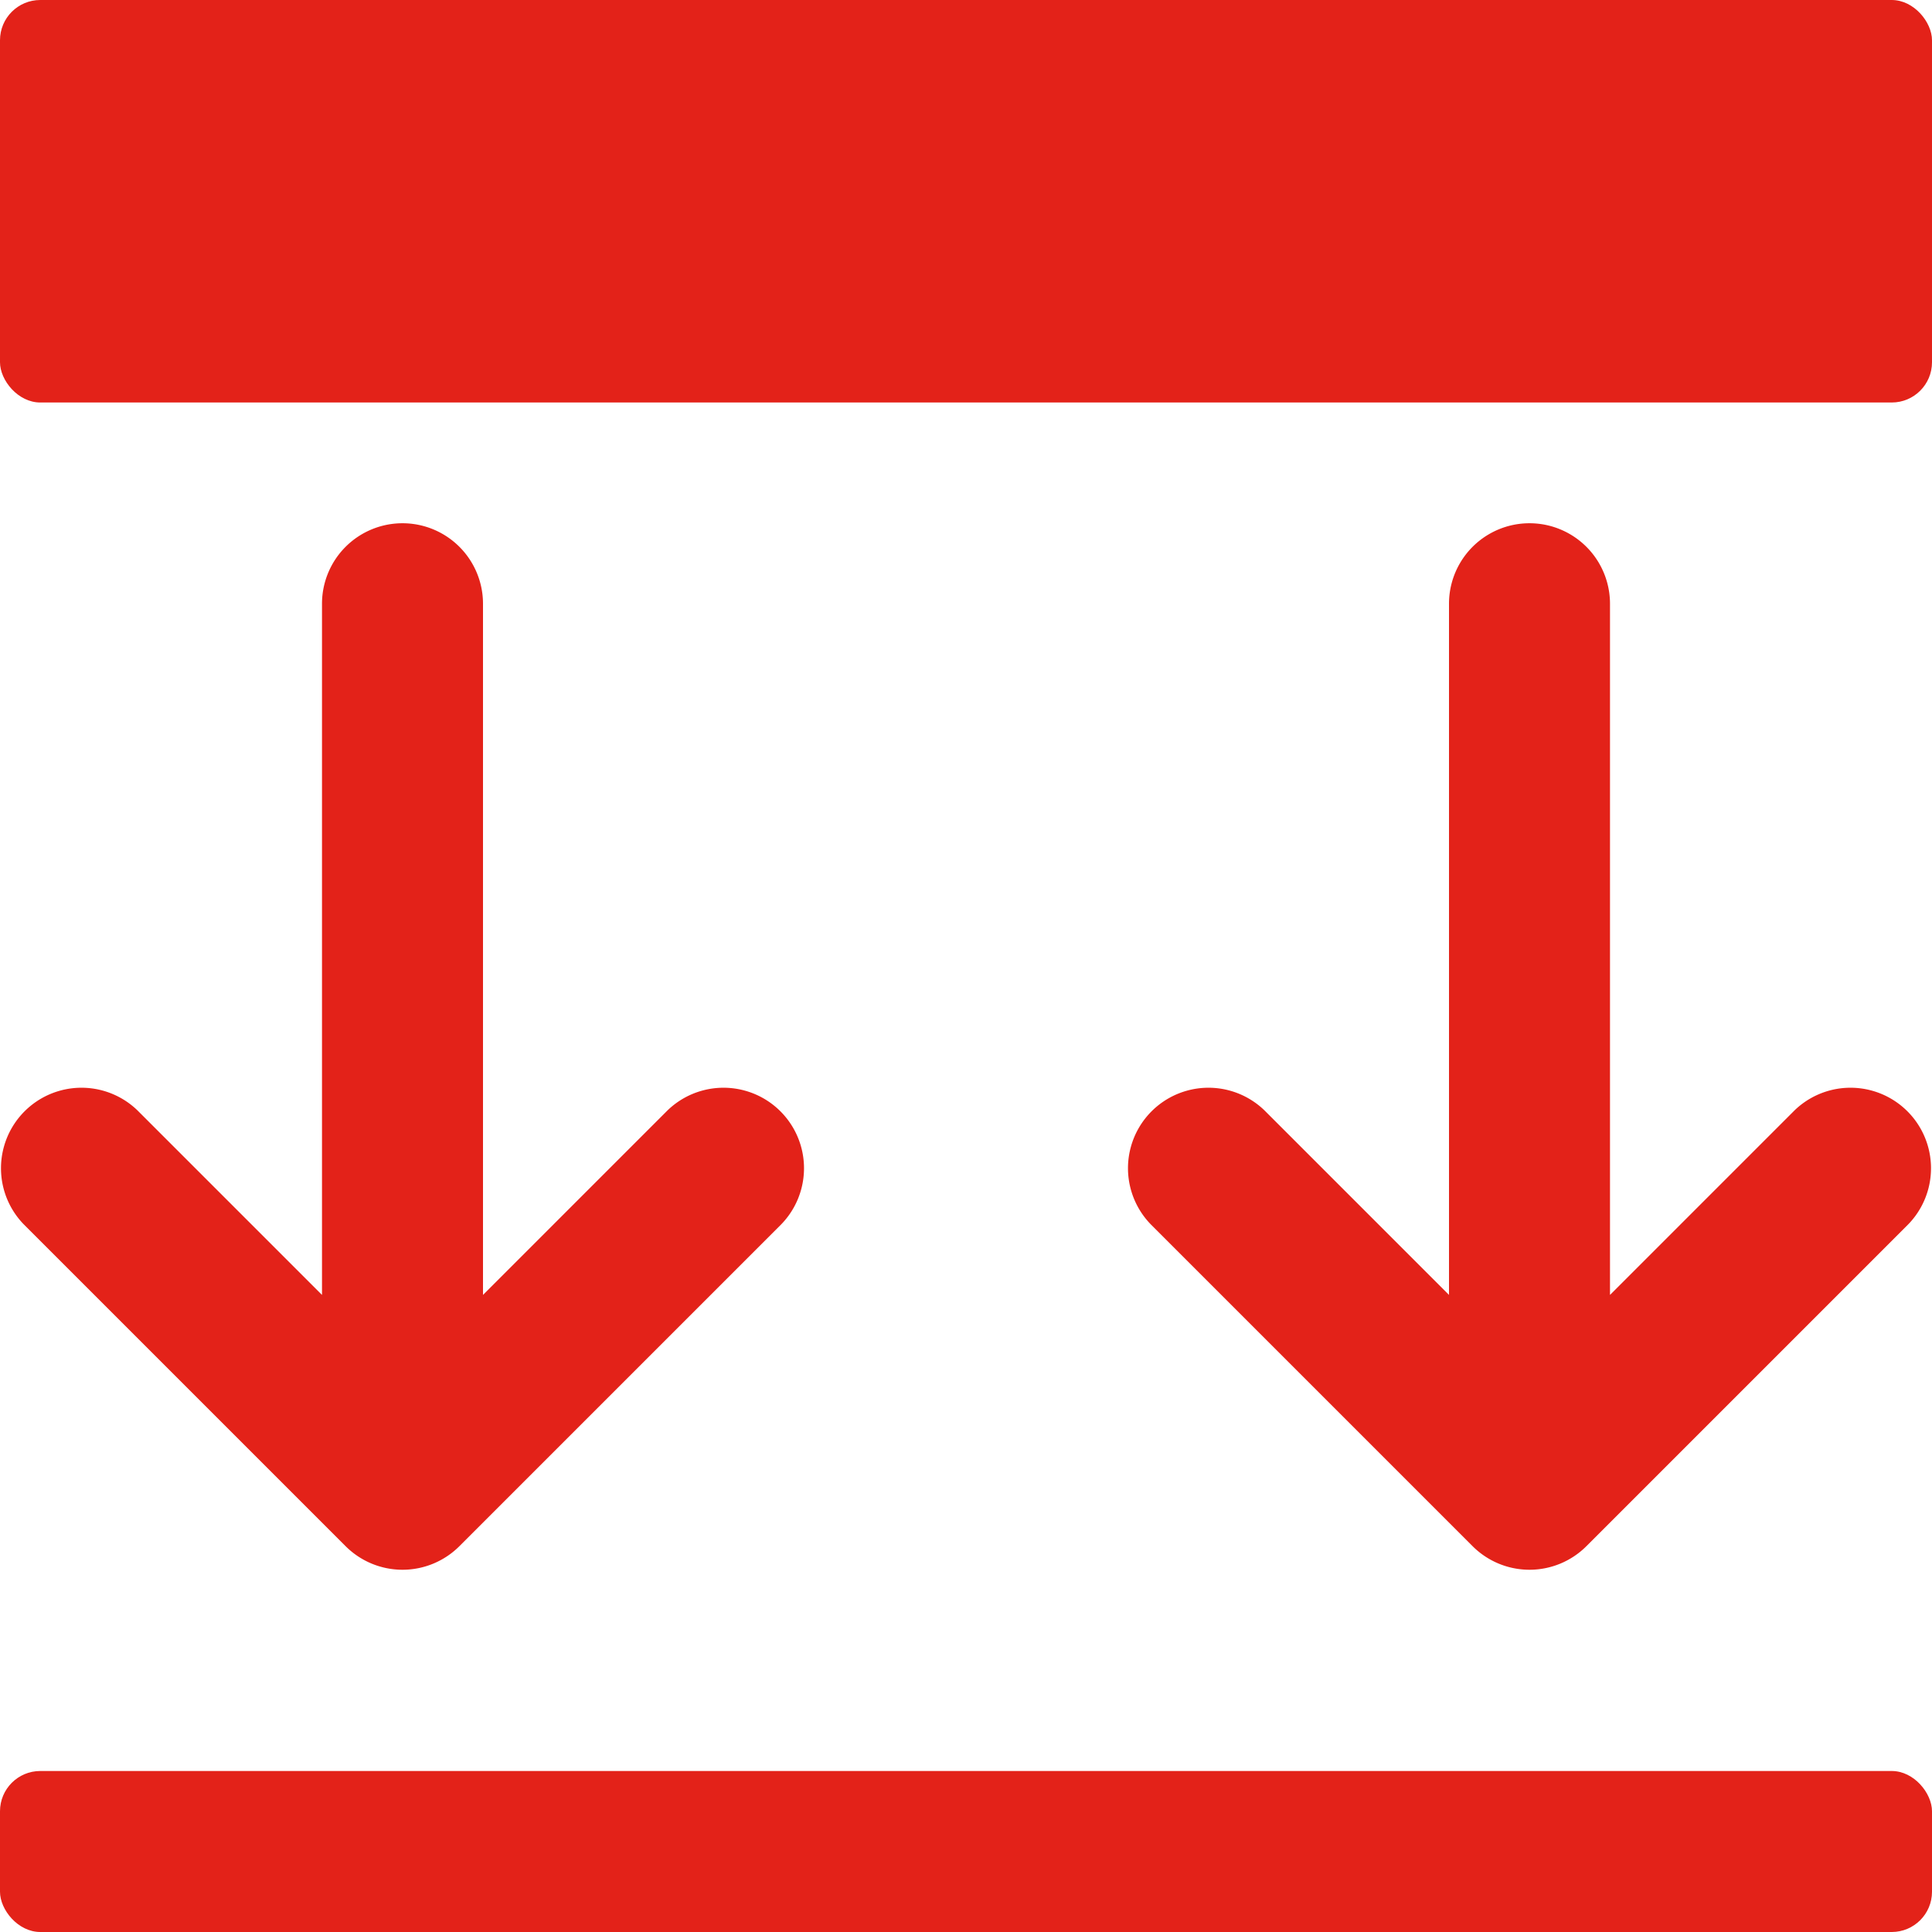 <svg fill="#E32219" xmlns="http://www.w3.org/2000/svg" viewBox="0 0 48 48" x="0px" y="0px"><title>Asset 448</title><g data-name="Layer 2"><g><path d="M44.586,27.586,40,32.172V15a2,2,0,0,0-4,0V32.172l-4.586-4.586a2,2,0,0,0-2.828,2.828l8,8a1.999,1.999,0,0,0,2.828,0l8-8a2,2,0,0,0-2.828-2.828Z"></path><path d="M10,13a2,2,0,0,0-2,2V32.172L3.414,27.586A2,2,0,0,0,.586,30.414l8,8a1.999,1.999,0,0,0,2.828,0l8-8a2,2,0,0,0-2.828-2.828L12,32.172V15A2,2,0,0,0,10,13Z"></path><rect y="44" width="48" height="4" rx="1" ry="1"></rect><rect width="48" height="10" rx="1" ry="1"></rect></g></g></svg>